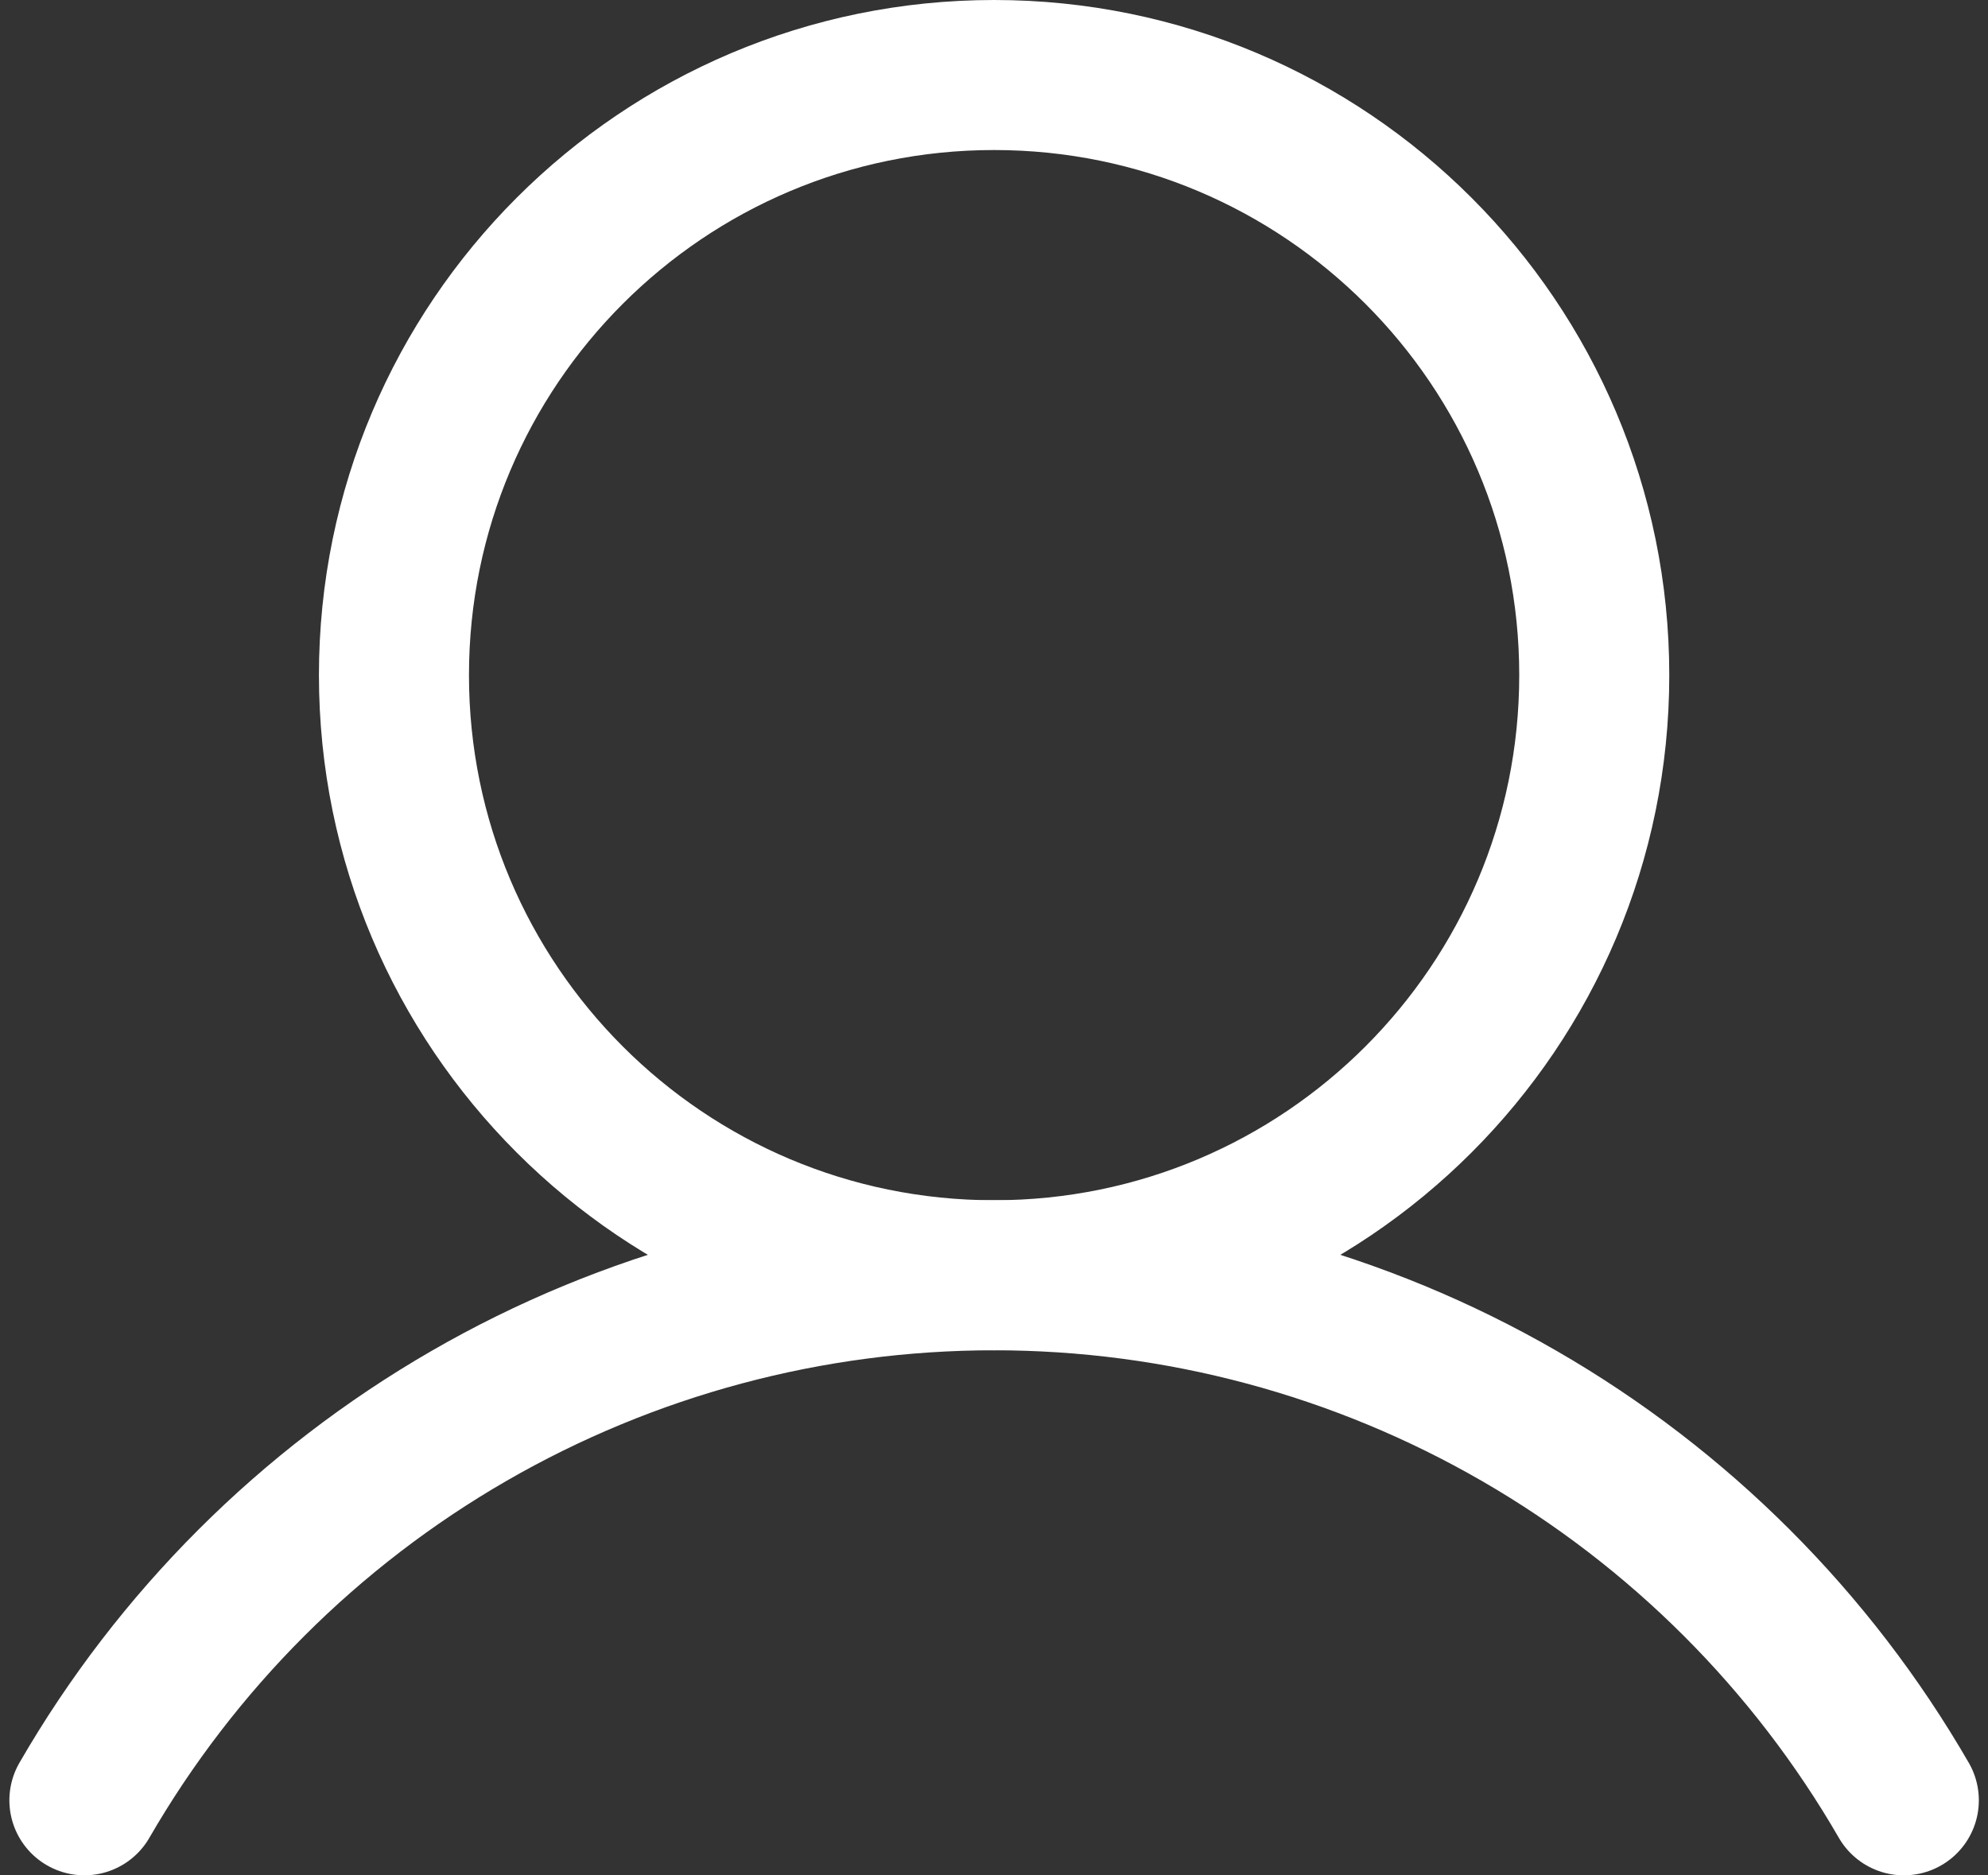 <svg width="212" height="200" viewBox="0 0 212 200" fill="none" xmlns="http://www.w3.org/2000/svg">
<rect x="0" y="0" width="212" height="200" fill="#333333" stroke="none"/>
<path d="M106.011 136C141.357 136 170.011 107.346 170.011 72C170.011 36.654 141.357 8 106.011 8C70.665 8 42.011 36.654 42.011 72C42.011 107.346 70.665 136 106.011 136Z" stroke="white" stroke-width="16" stroke-miterlimit="10"/>
<path d="M9 191.991C18.836 174.966 32.978 160.83 50.007 151.002C67.035 141.174 86.351 136 106.012 136C125.673 136 144.989 141.174 162.017 151.003C179.046 160.831 193.188 174.968 203.023 191.993" stroke="white" stroke-width="16" stroke-linecap="round" stroke-linejoin="round"/>
</svg>
